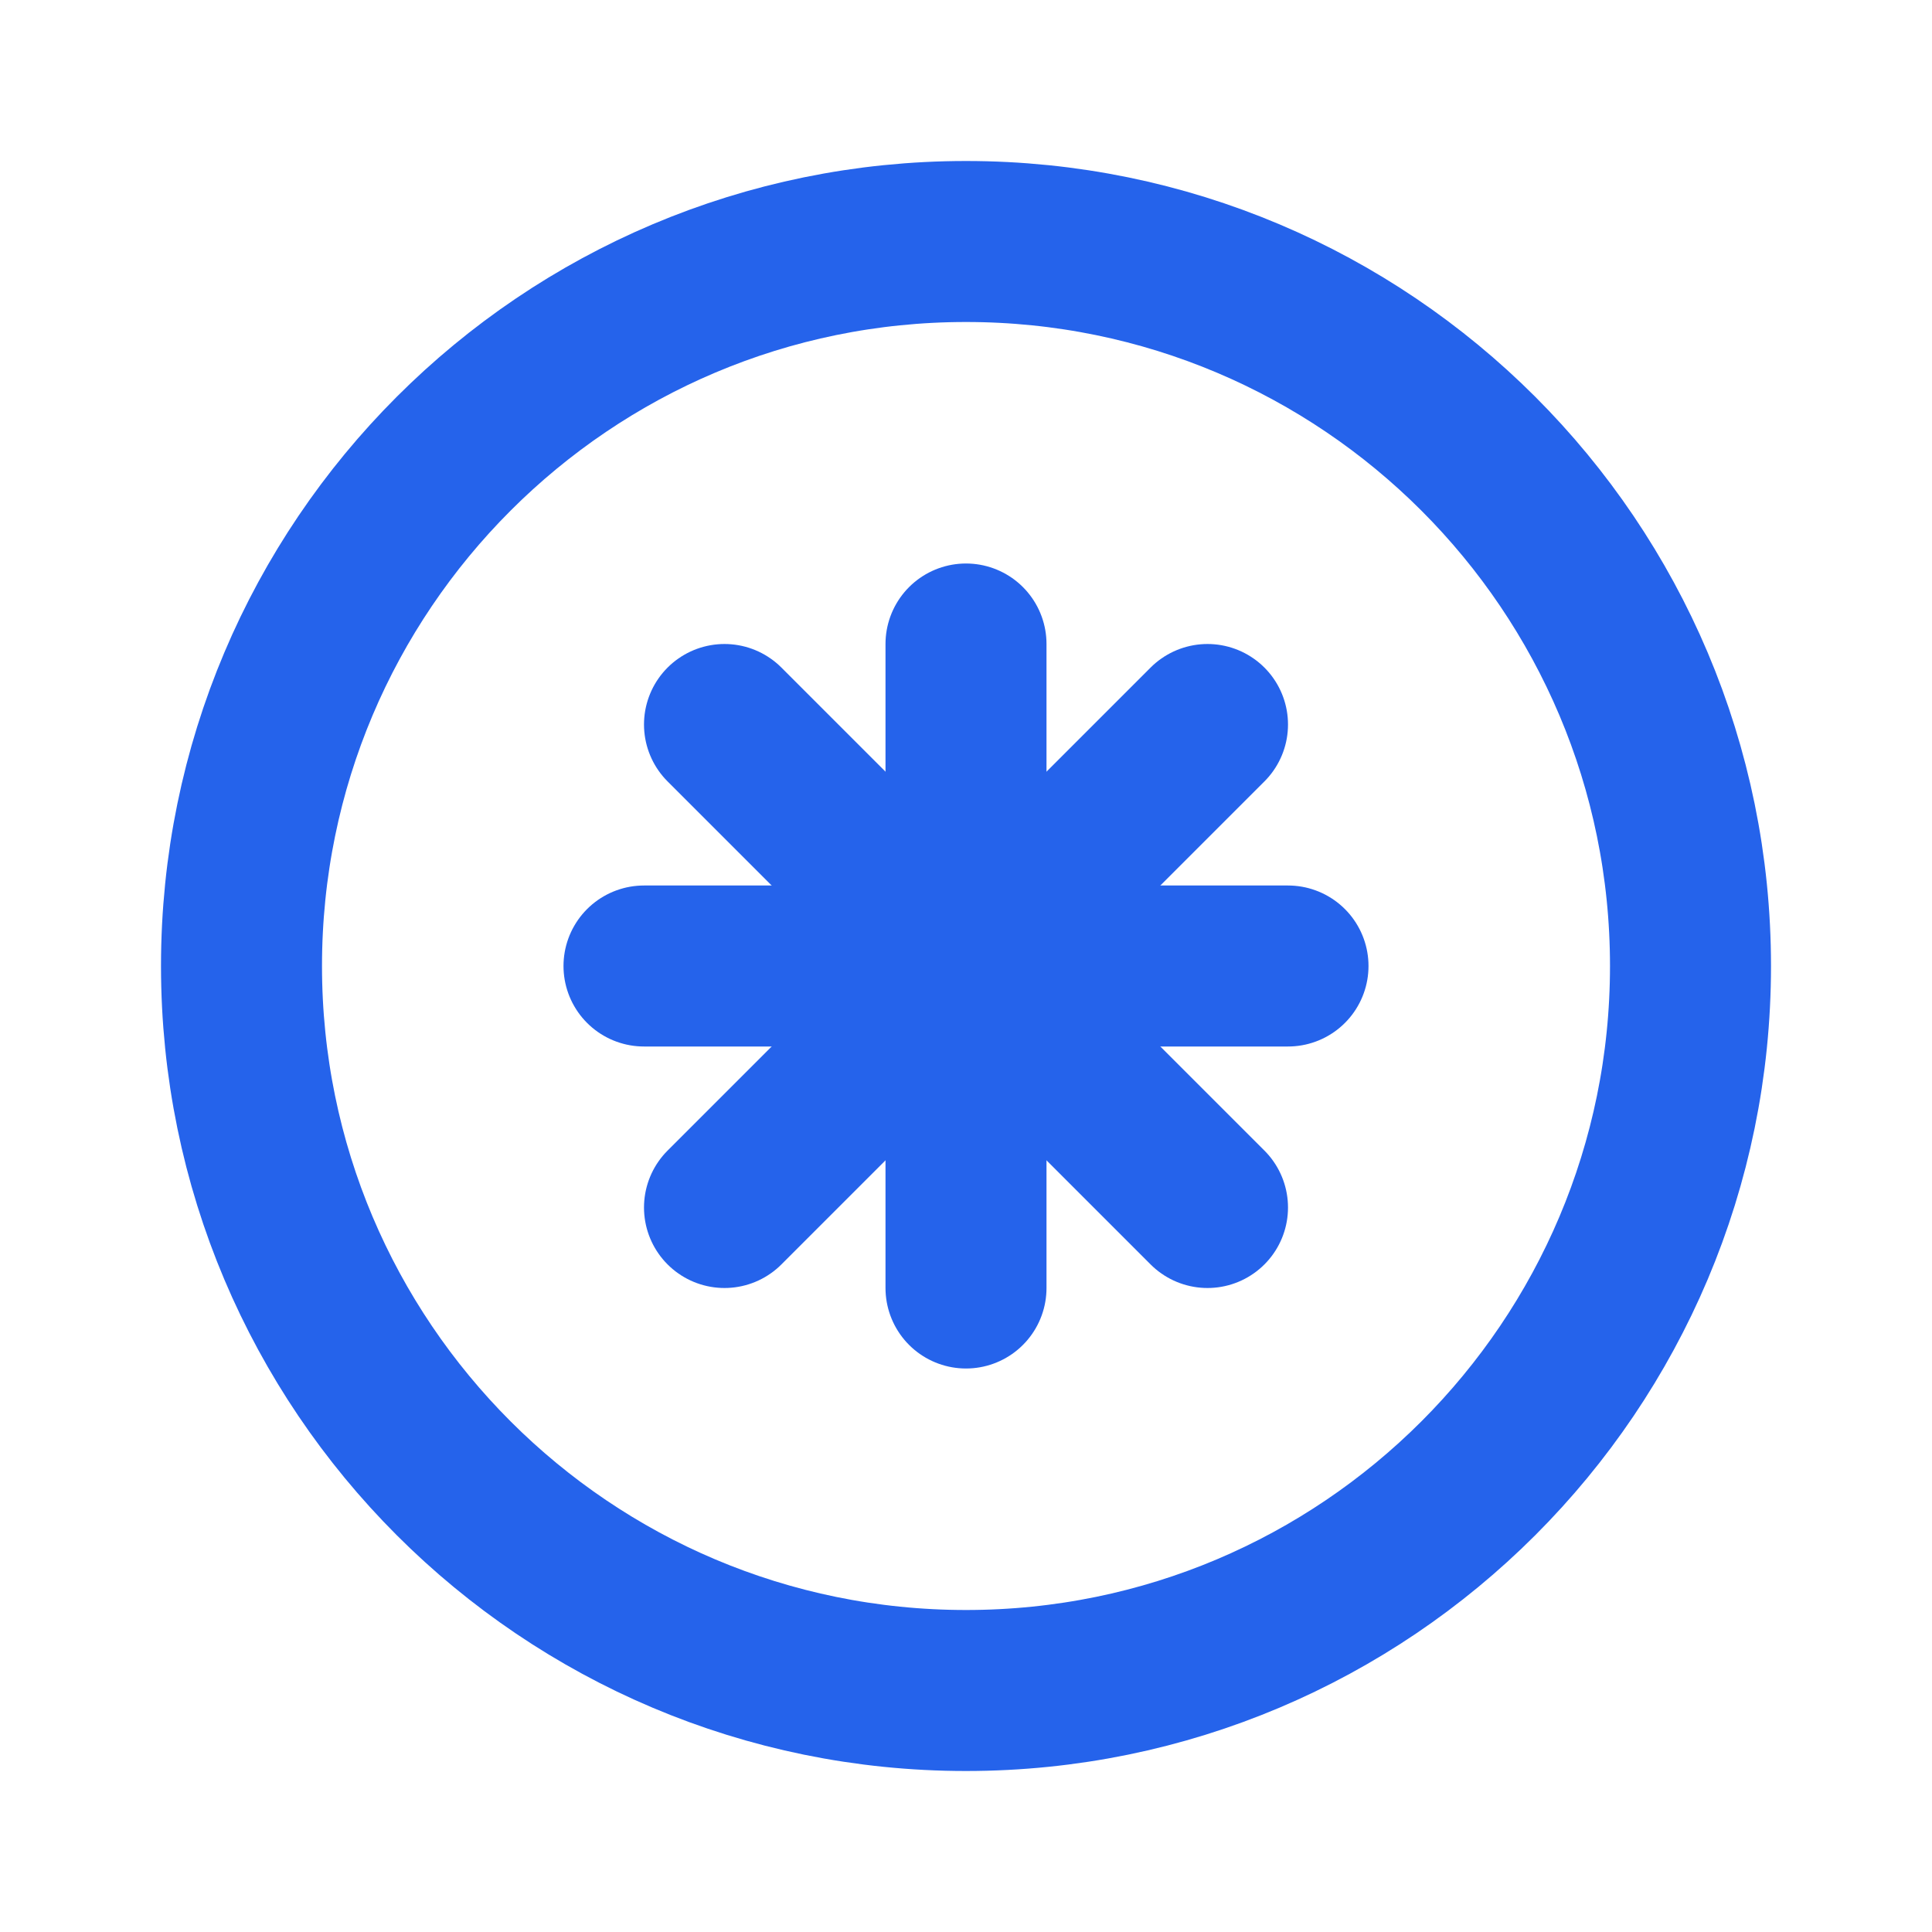<?xml version="1.0" encoding="UTF-8"?>
<svg width="24" height="24" viewBox="0 0 24 24" fill="none" xmlns="http://www.w3.org/2000/svg">
  <path d="M21 12C21 16.971 16.971 21 12 21C7.029 21 3 16.971 3 12C3 7.029 7.029 3 12 3C16.971 3 21 7.029 21 12Z" stroke="#2563EB" stroke-width="2"/>
  <path d="M12 8V16M8 12H16" stroke="#2563EB" stroke-width="2" stroke-linecap="round"/>
  <path d="M15 9L9 15M9 9L15 15" stroke="#2563EB" stroke-width="2" stroke-linecap="round"/>
</svg>